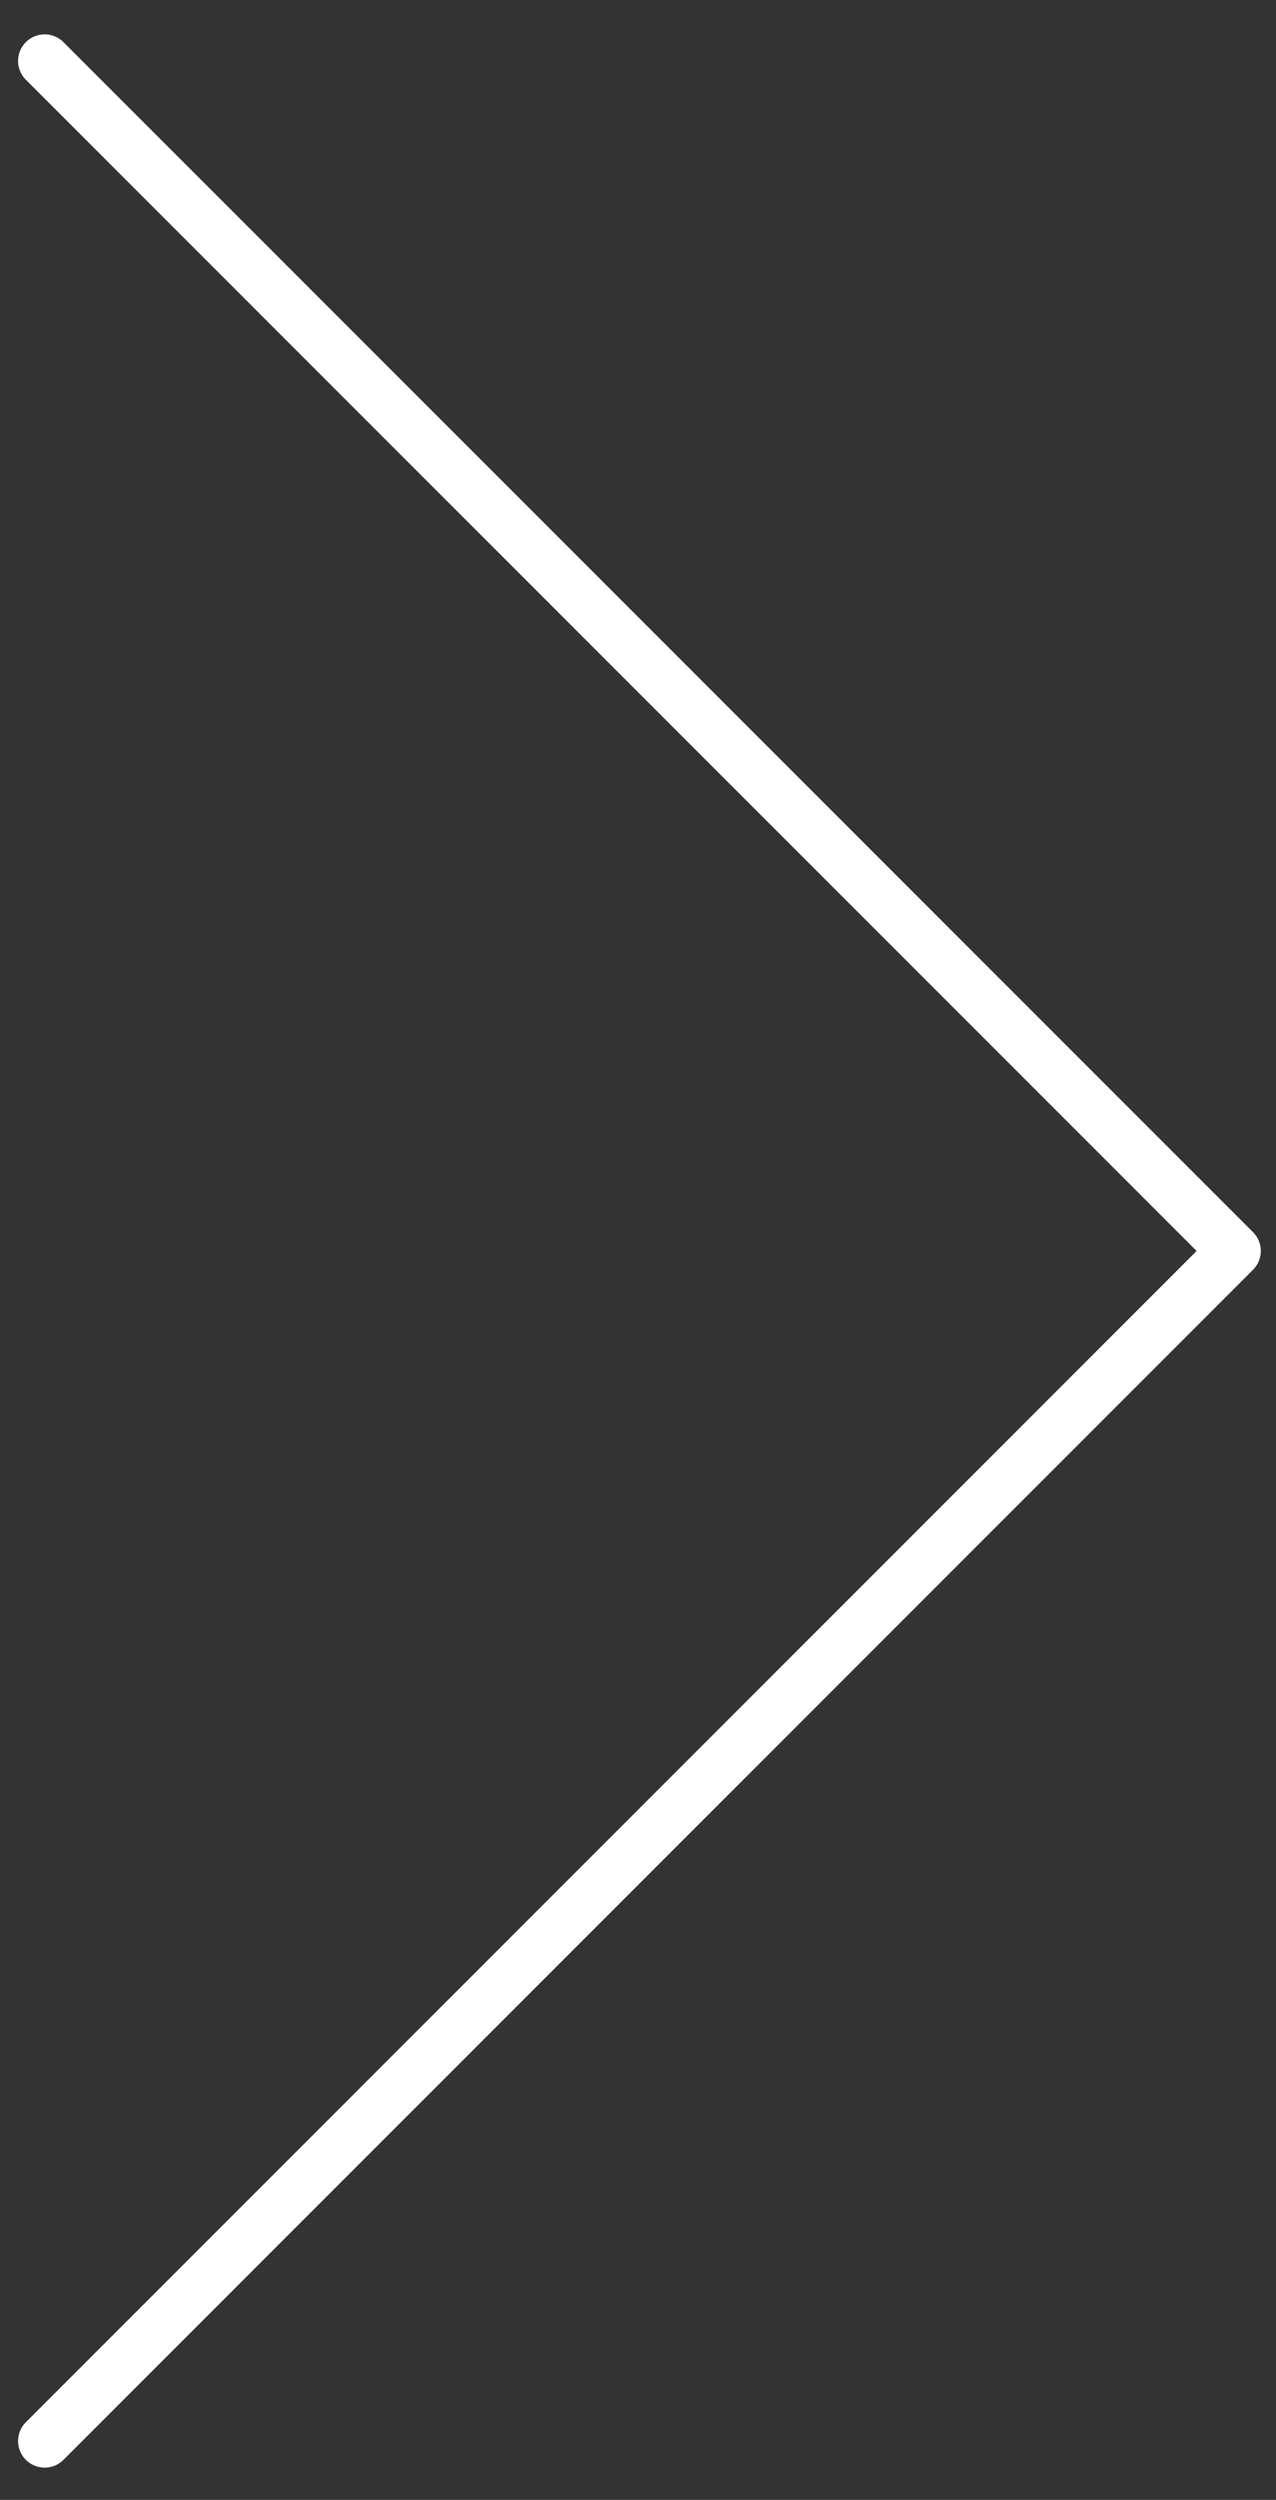 <svg width="24" height="47" viewBox="0 0 24 47" fill="none" xmlns="http://www.w3.org/2000/svg">
<rect x="0" y="0" width="24" height="47" fill="#333333" stroke="none"/>
<path d="M0.84 1.146L23.214 23.519L0.84 45.893" stroke="white" stroke-linecap="round" stroke-linejoin="round"/>
</svg>
